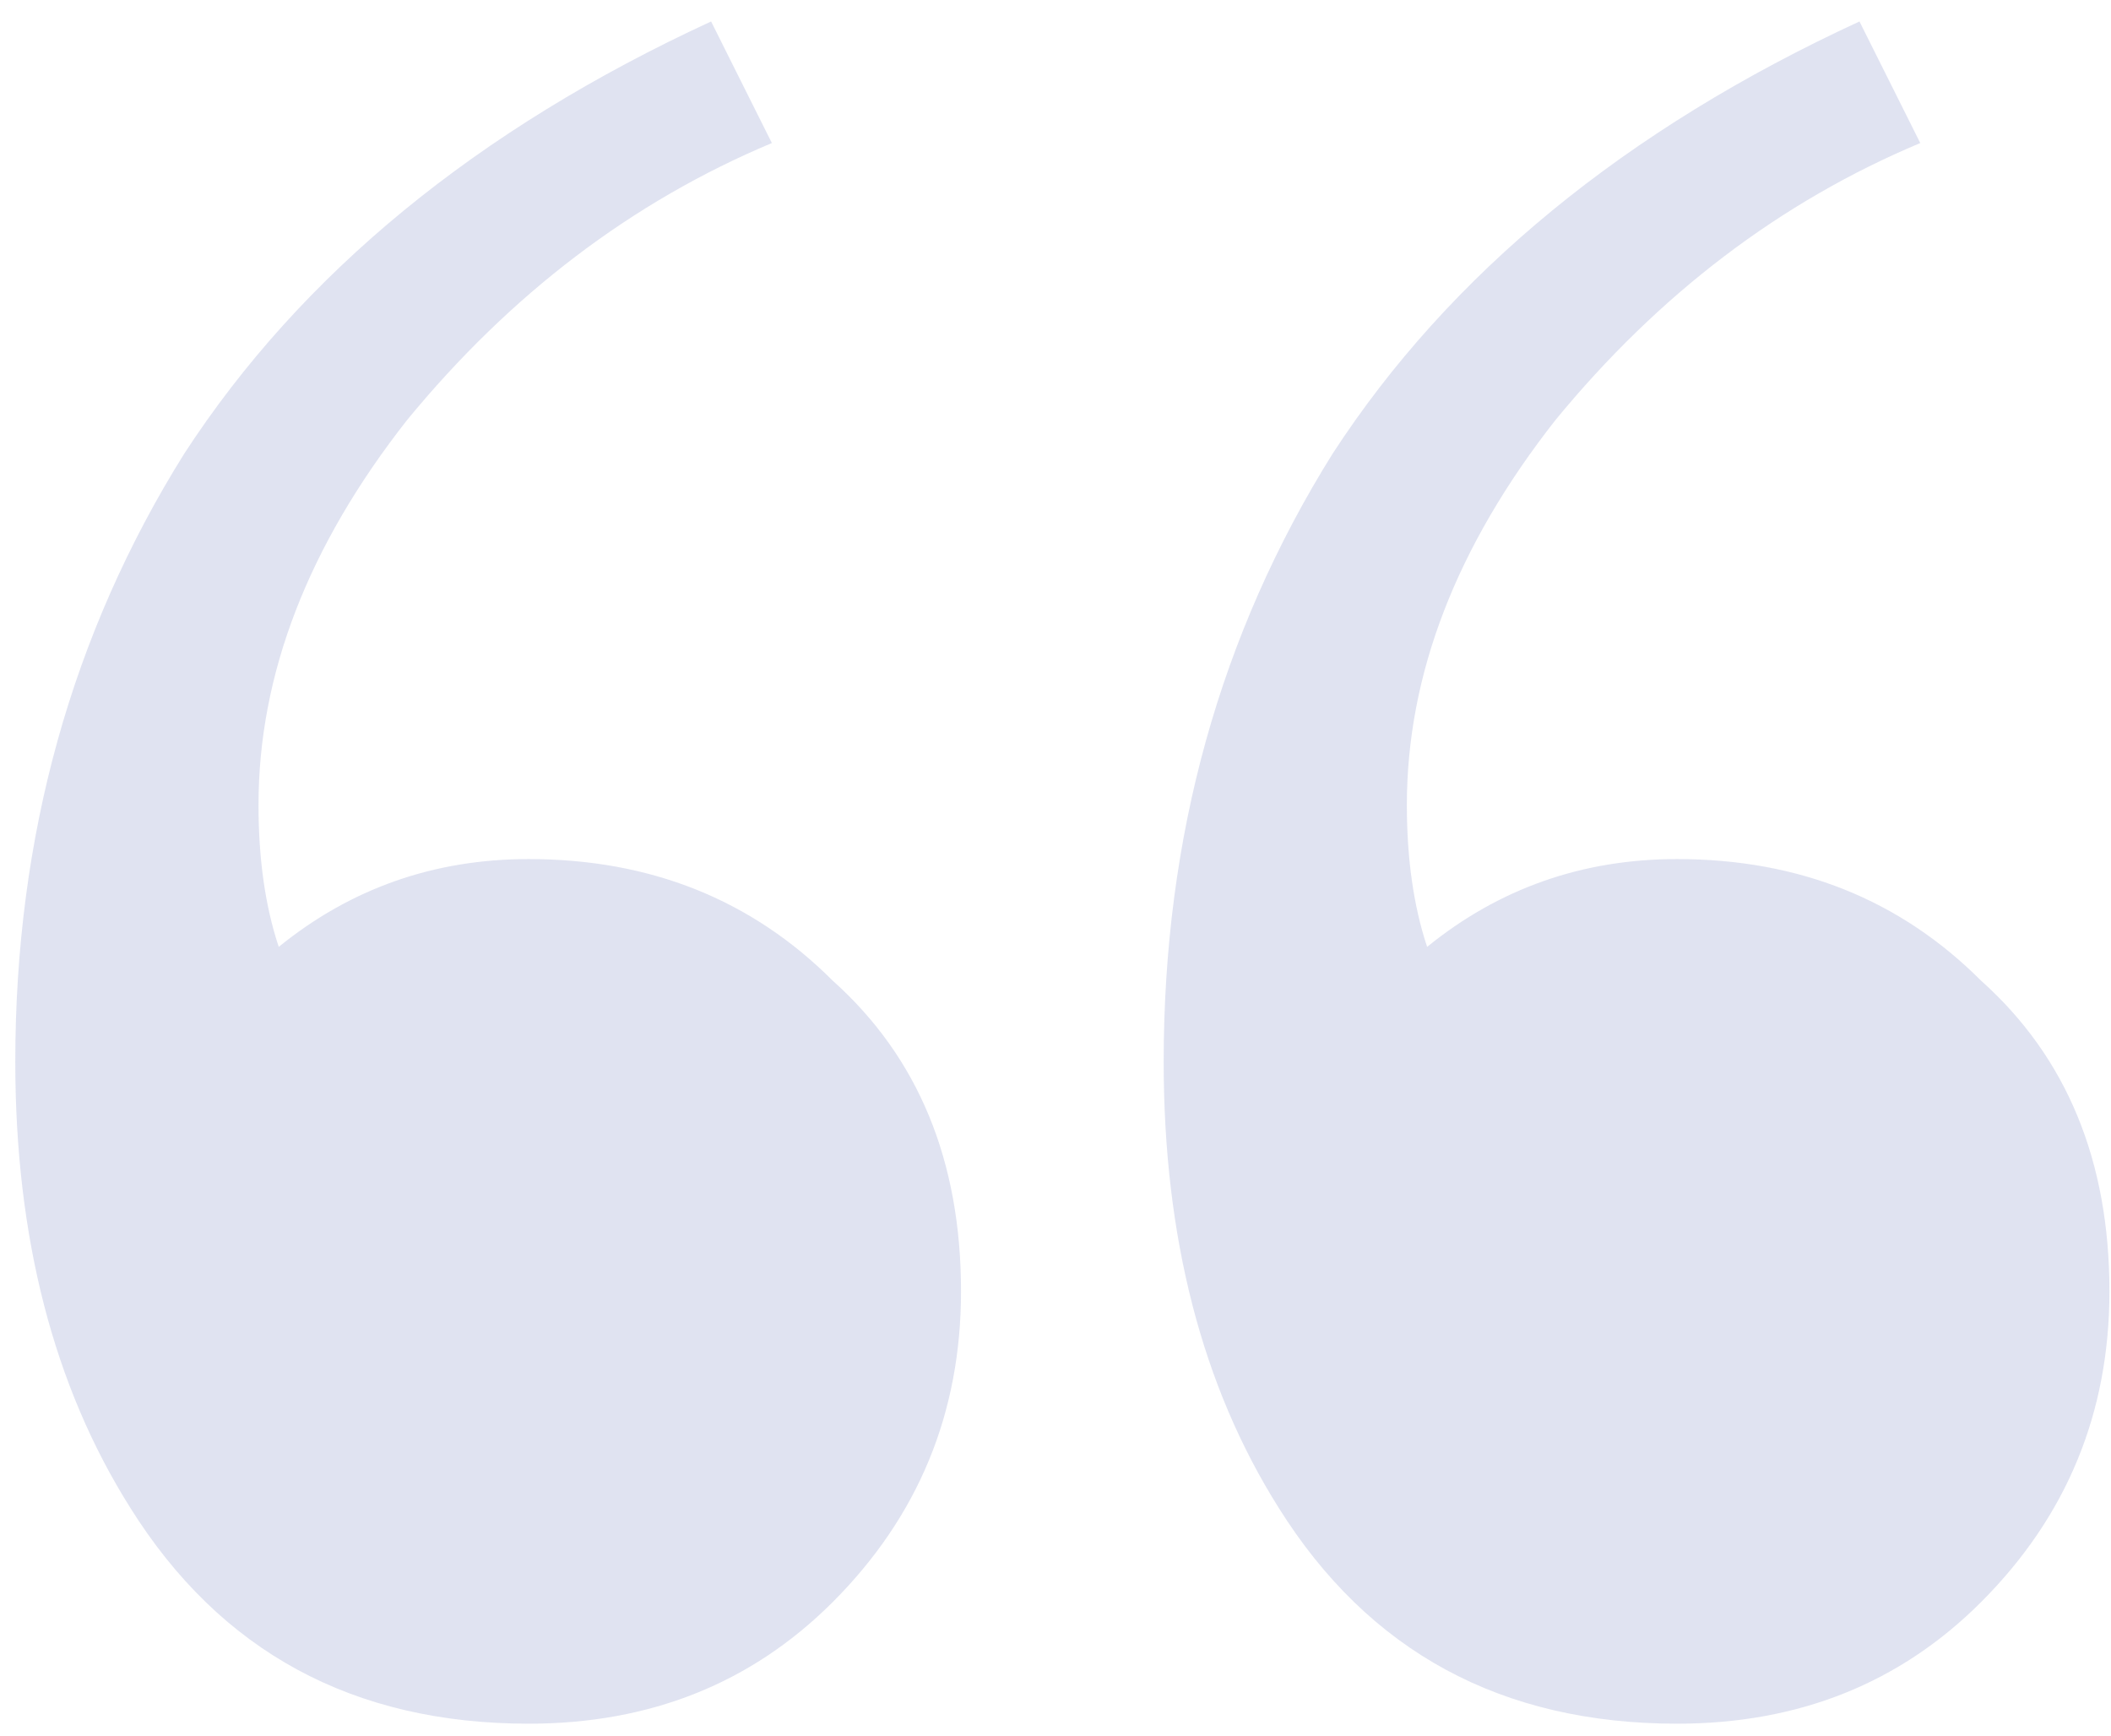 <svg width="90" height="74" viewBox="0 0 90 74" fill="none" xmlns="http://www.w3.org/2000/svg">
<path d="M71.501 73.491C64.013 73.491 58.349 70.419 54.508 64.275C51.245 59.091 49.612 52.755 49.612 45.267C49.612 35.667 52.013 27.027 56.812 19.347C61.804 11.667 69.293 5.523 79.276 0.915L81.868 6.099C75.916 8.595 70.733 12.531 66.317 17.907C62.093 23.283 59.98 28.755 59.98 34.323C59.98 36.627 60.269 38.643 60.844 40.371C63.916 37.875 67.469 36.627 71.501 36.627C76.684 36.627 81.004 38.355 84.46 41.811C88.109 45.075 89.933 49.491 89.933 55.059C89.933 60.243 88.109 64.659 84.46 68.307C81.004 71.763 76.684 73.491 71.501 73.491ZM22.541 73.491C15.053 73.491 9.388 70.419 5.548 64.275C2.284 59.091 0.652 52.755 0.652 45.267C0.652 35.667 3.052 27.027 7.852 19.347C12.845 11.667 20.332 5.523 30.317 0.915L32.908 6.099C26.956 8.595 21.773 12.531 17.357 17.907C13.133 23.283 11.021 28.755 11.021 34.323C11.021 36.627 11.309 38.643 11.884 40.371C14.957 37.875 18.509 36.627 22.541 36.627C27.724 36.627 32.044 38.355 35.501 41.811C39.148 45.075 40.972 49.491 40.972 55.059C40.972 60.243 39.148 64.659 35.501 68.307C32.044 71.763 27.724 73.491 22.541 73.491Z" fill="#3045A1" fill-opacity="0.15"/>
</svg>
